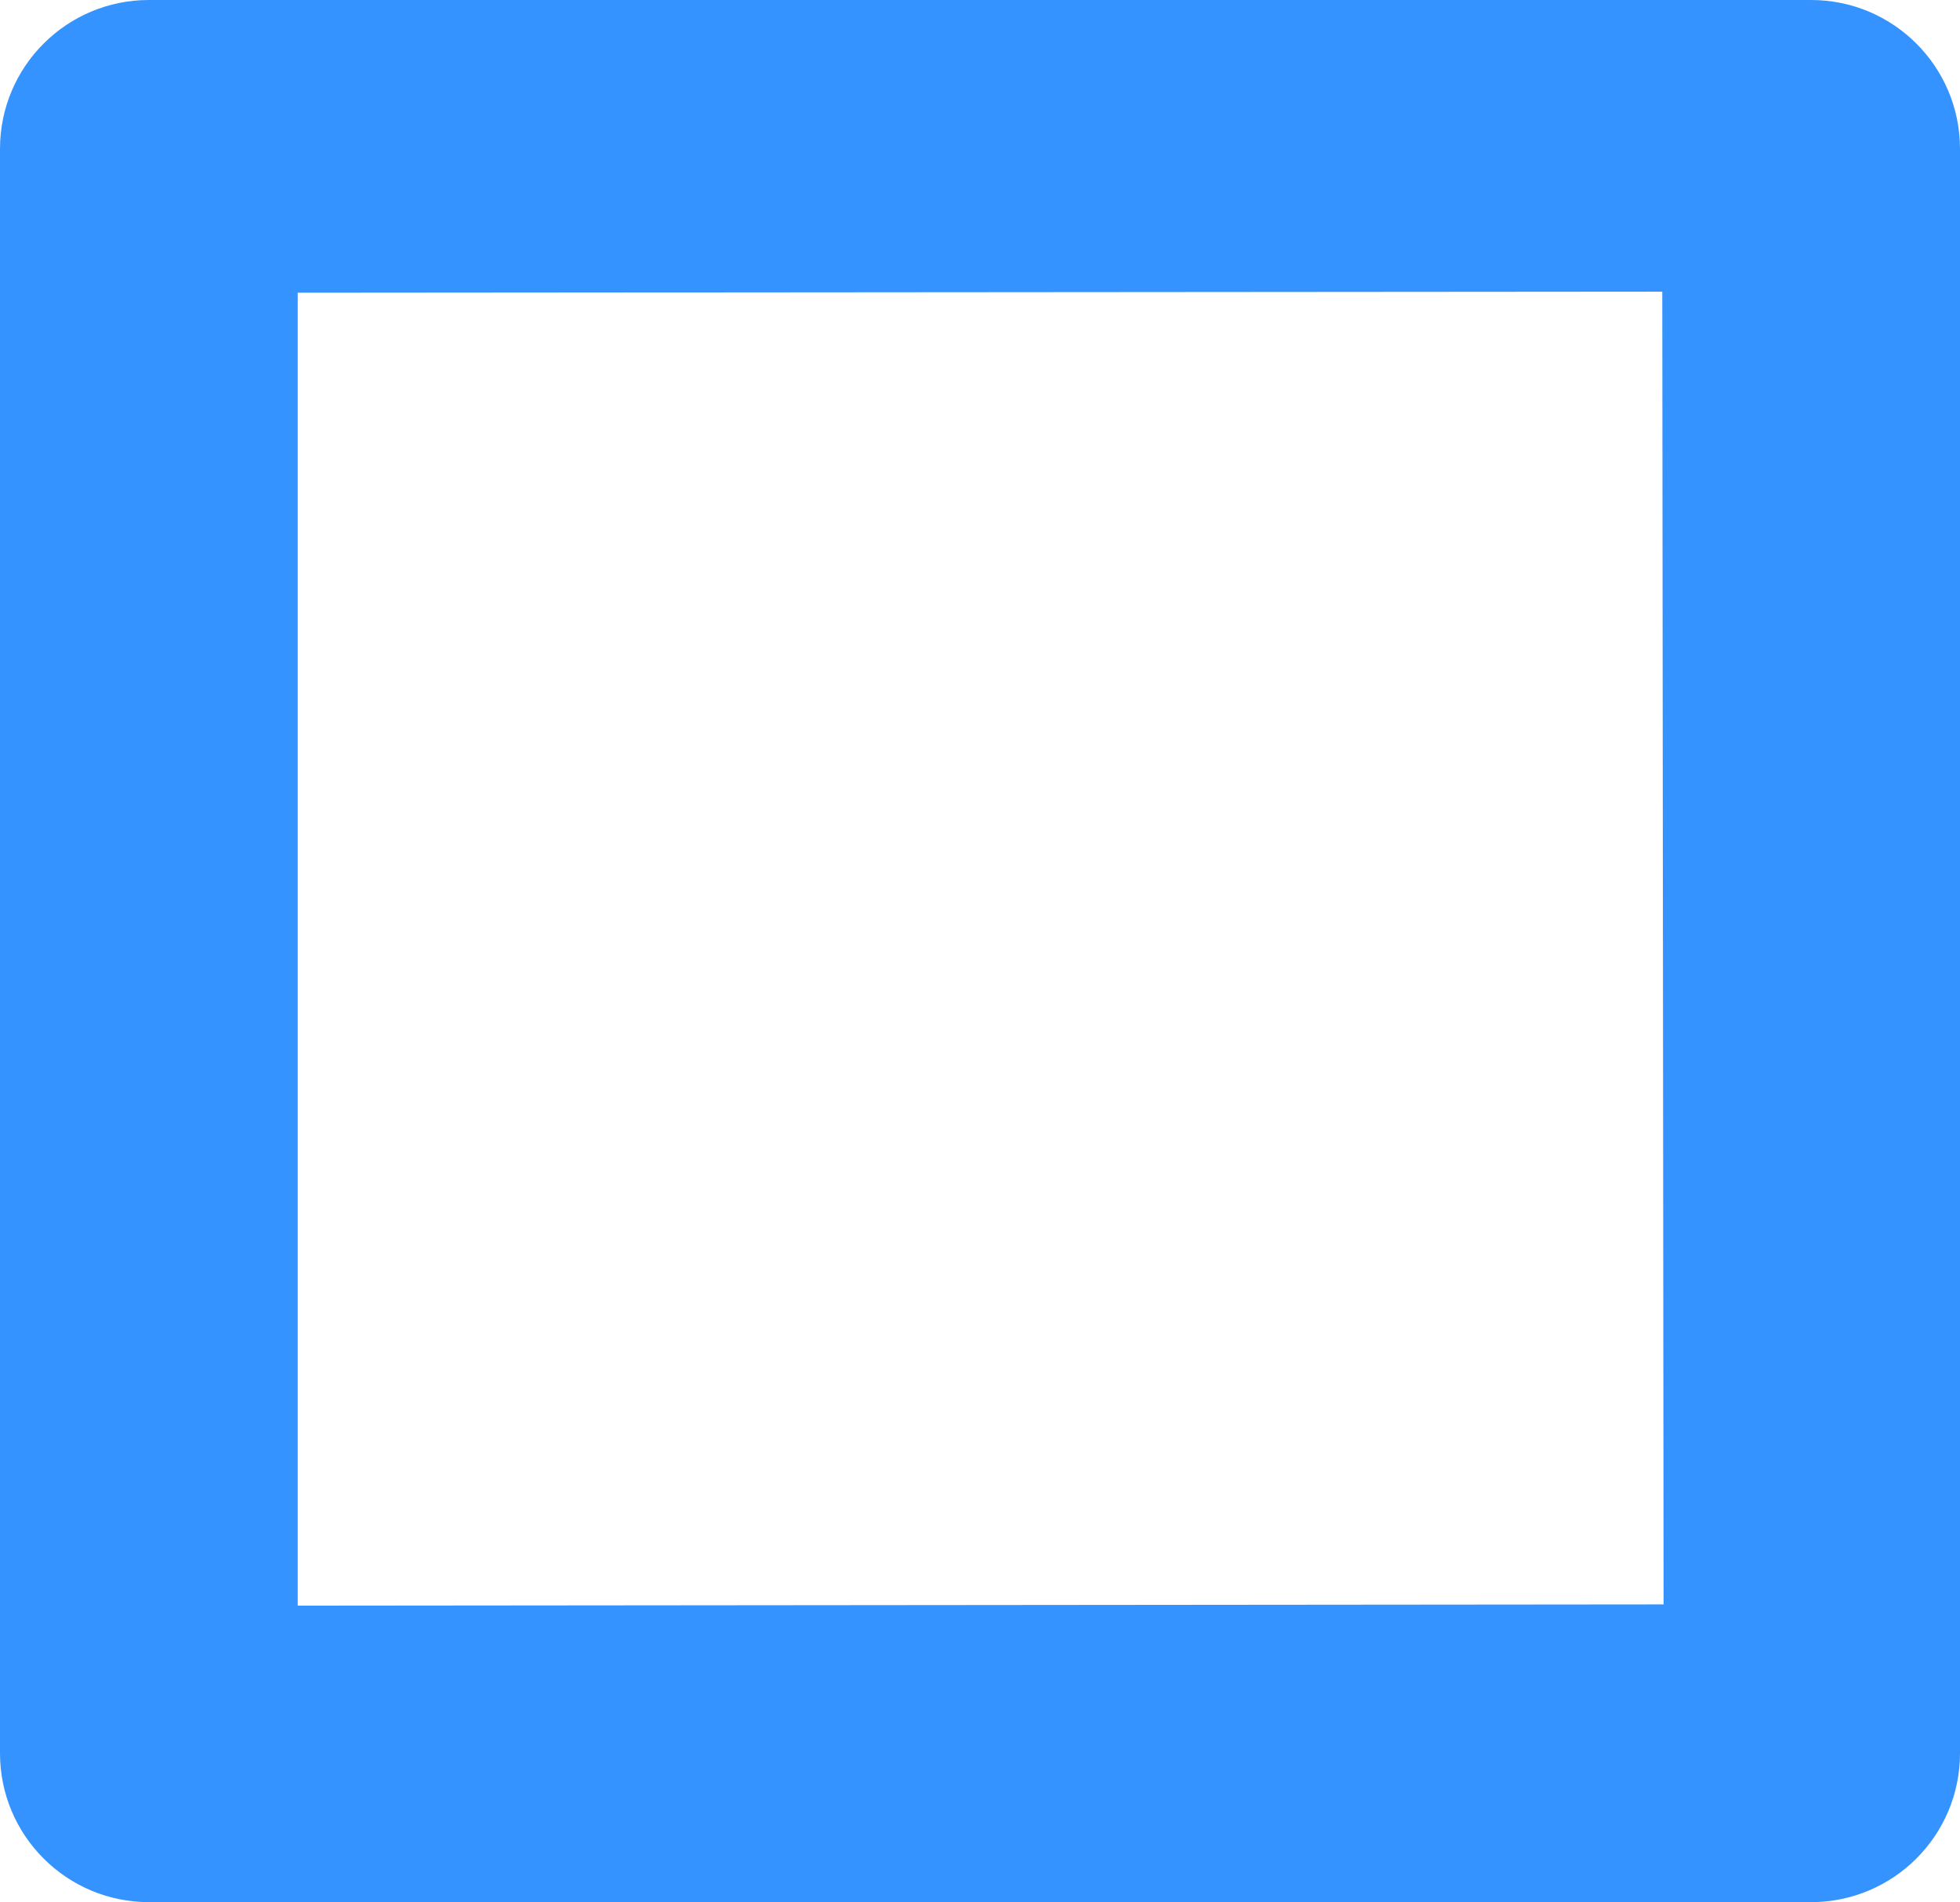 <?xml version="1.0" encoding="UTF-8" standalone="no"?>
<svg width="237px" height="230px" viewBox="0 0 237 230" version="1.1" xmlns="http://www.w3.org/2000/svg" xmlns:xlink="http://www.w3.org/1999/xlink">
    <!-- Generator: Sketch 3.6.1 (26313) - http://www.bohemiancoding.com/sketch -->
    <title>Untitled 2</title>
    <desc>Created with Sketch.</desc>
    <defs></defs>
    <g id="Page-1" stroke="none" stroke-width="1" fill="none" fill-rule="evenodd">
        <path d="M201,35.264 L201.158,194 L36,194.152 L36,35.395 L201,35.264 Z M0,18 L0,212 C0,221.941 8.059,230 18,230 L219,230 C228.941,230 237,221.941 237,212 L237,18 C237,8.059 228.941,0 219,0 L18,0 C8.059,0 0,8.059 0,18 Z" id="Rectangle-1" fill="#3593FF"></path>
    </g>
</svg>